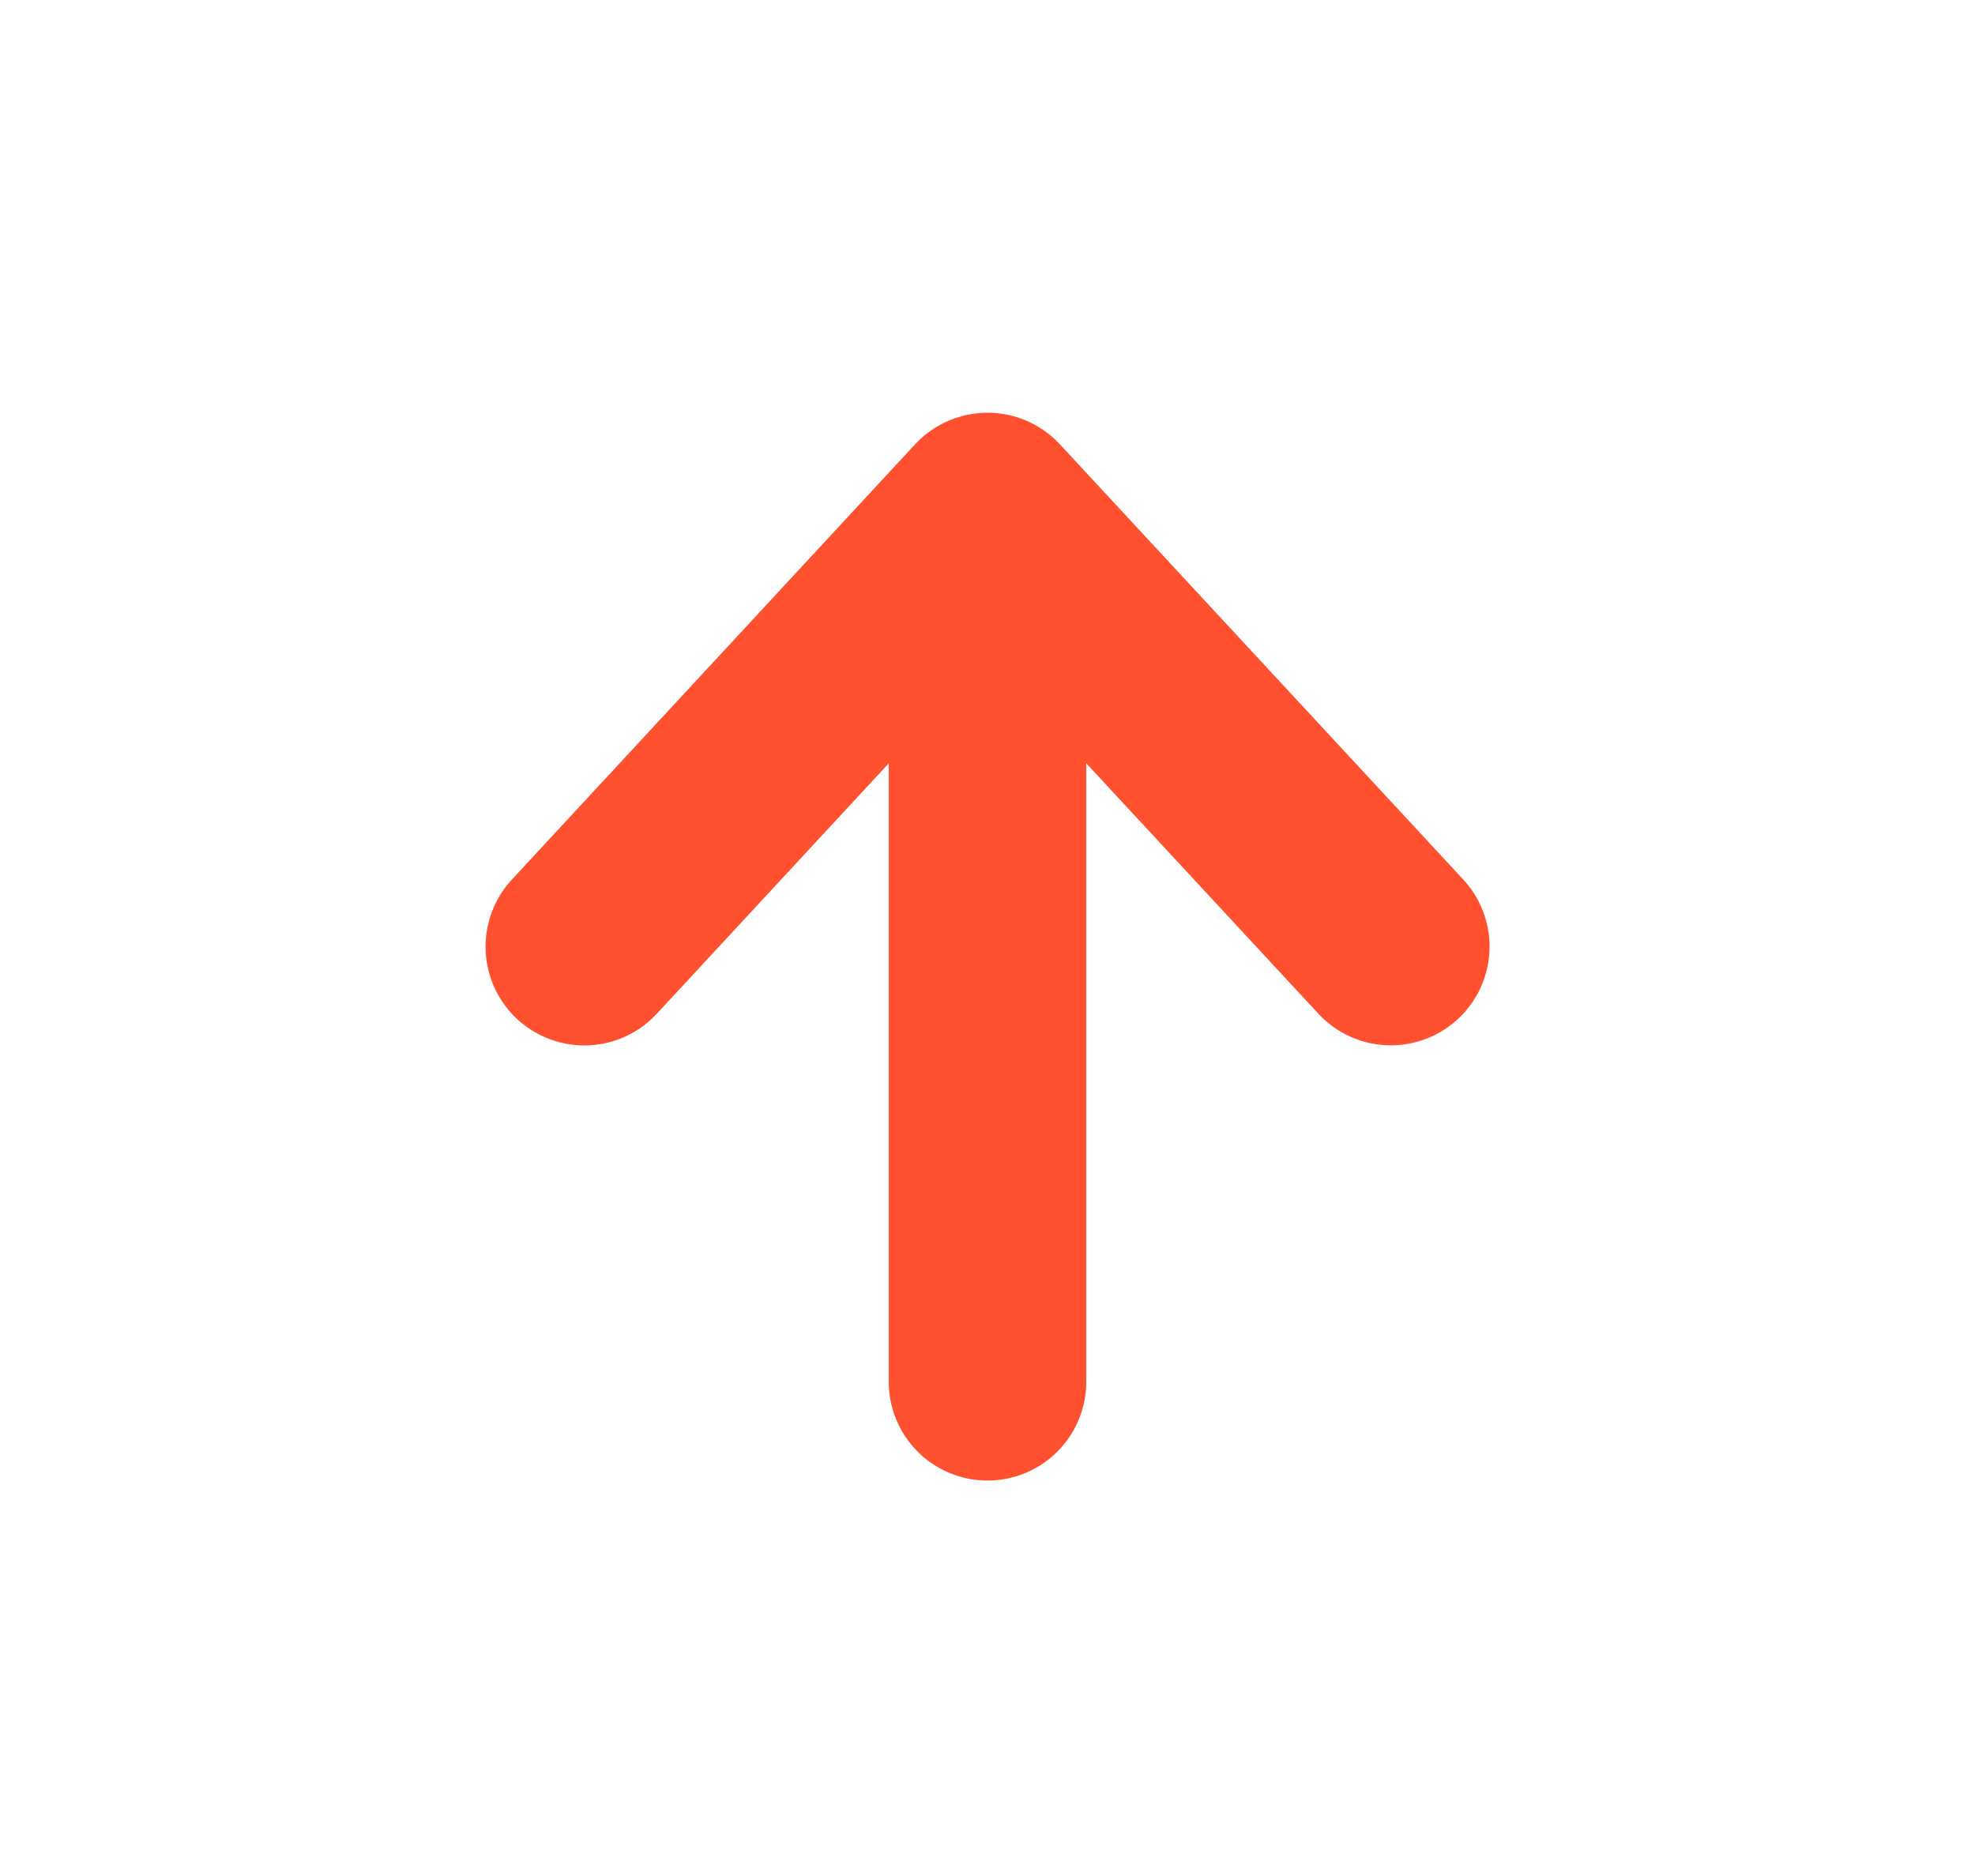 <svg width="20" height="19" fill="none" xmlns="http://www.w3.org/2000/svg"><g filter="url(#filter0_d_343_10396)" stroke="#FF512F" stroke-width="2" stroke-linecap="round" stroke-linejoin="round"><path d="M10 9.995V1.18M5.917 5.588L10 1.18l4.084 4.407"/></g><defs><filter id="filter0_d_343_10396" x=".917" y=".181" width="18.167" height="18.814" filterUnits="userSpaceOnUse" color-interpolation-filters="sRGB"><feFlood flood-opacity="0" result="BackgroundImageFix"/><feColorMatrix in="SourceAlpha" values="0 0 0 0 0 0 0 0 0 0 0 0 0 0 0 0 0 0 127 0" result="hardAlpha"/><feOffset dy="4"/><feGaussianBlur stdDeviation="2"/><feComposite in2="hardAlpha" operator="out"/><feColorMatrix values="0 0 0 0 0 0 0 0 0 0 0 0 0 0 0 0 0 0 0.25 0"/><feBlend in2="BackgroundImageFix" result="effect1_dropShadow_343_10396"/><feBlend in="SourceGraphic" in2="effect1_dropShadow_343_10396" result="shape"/></filter></defs></svg>